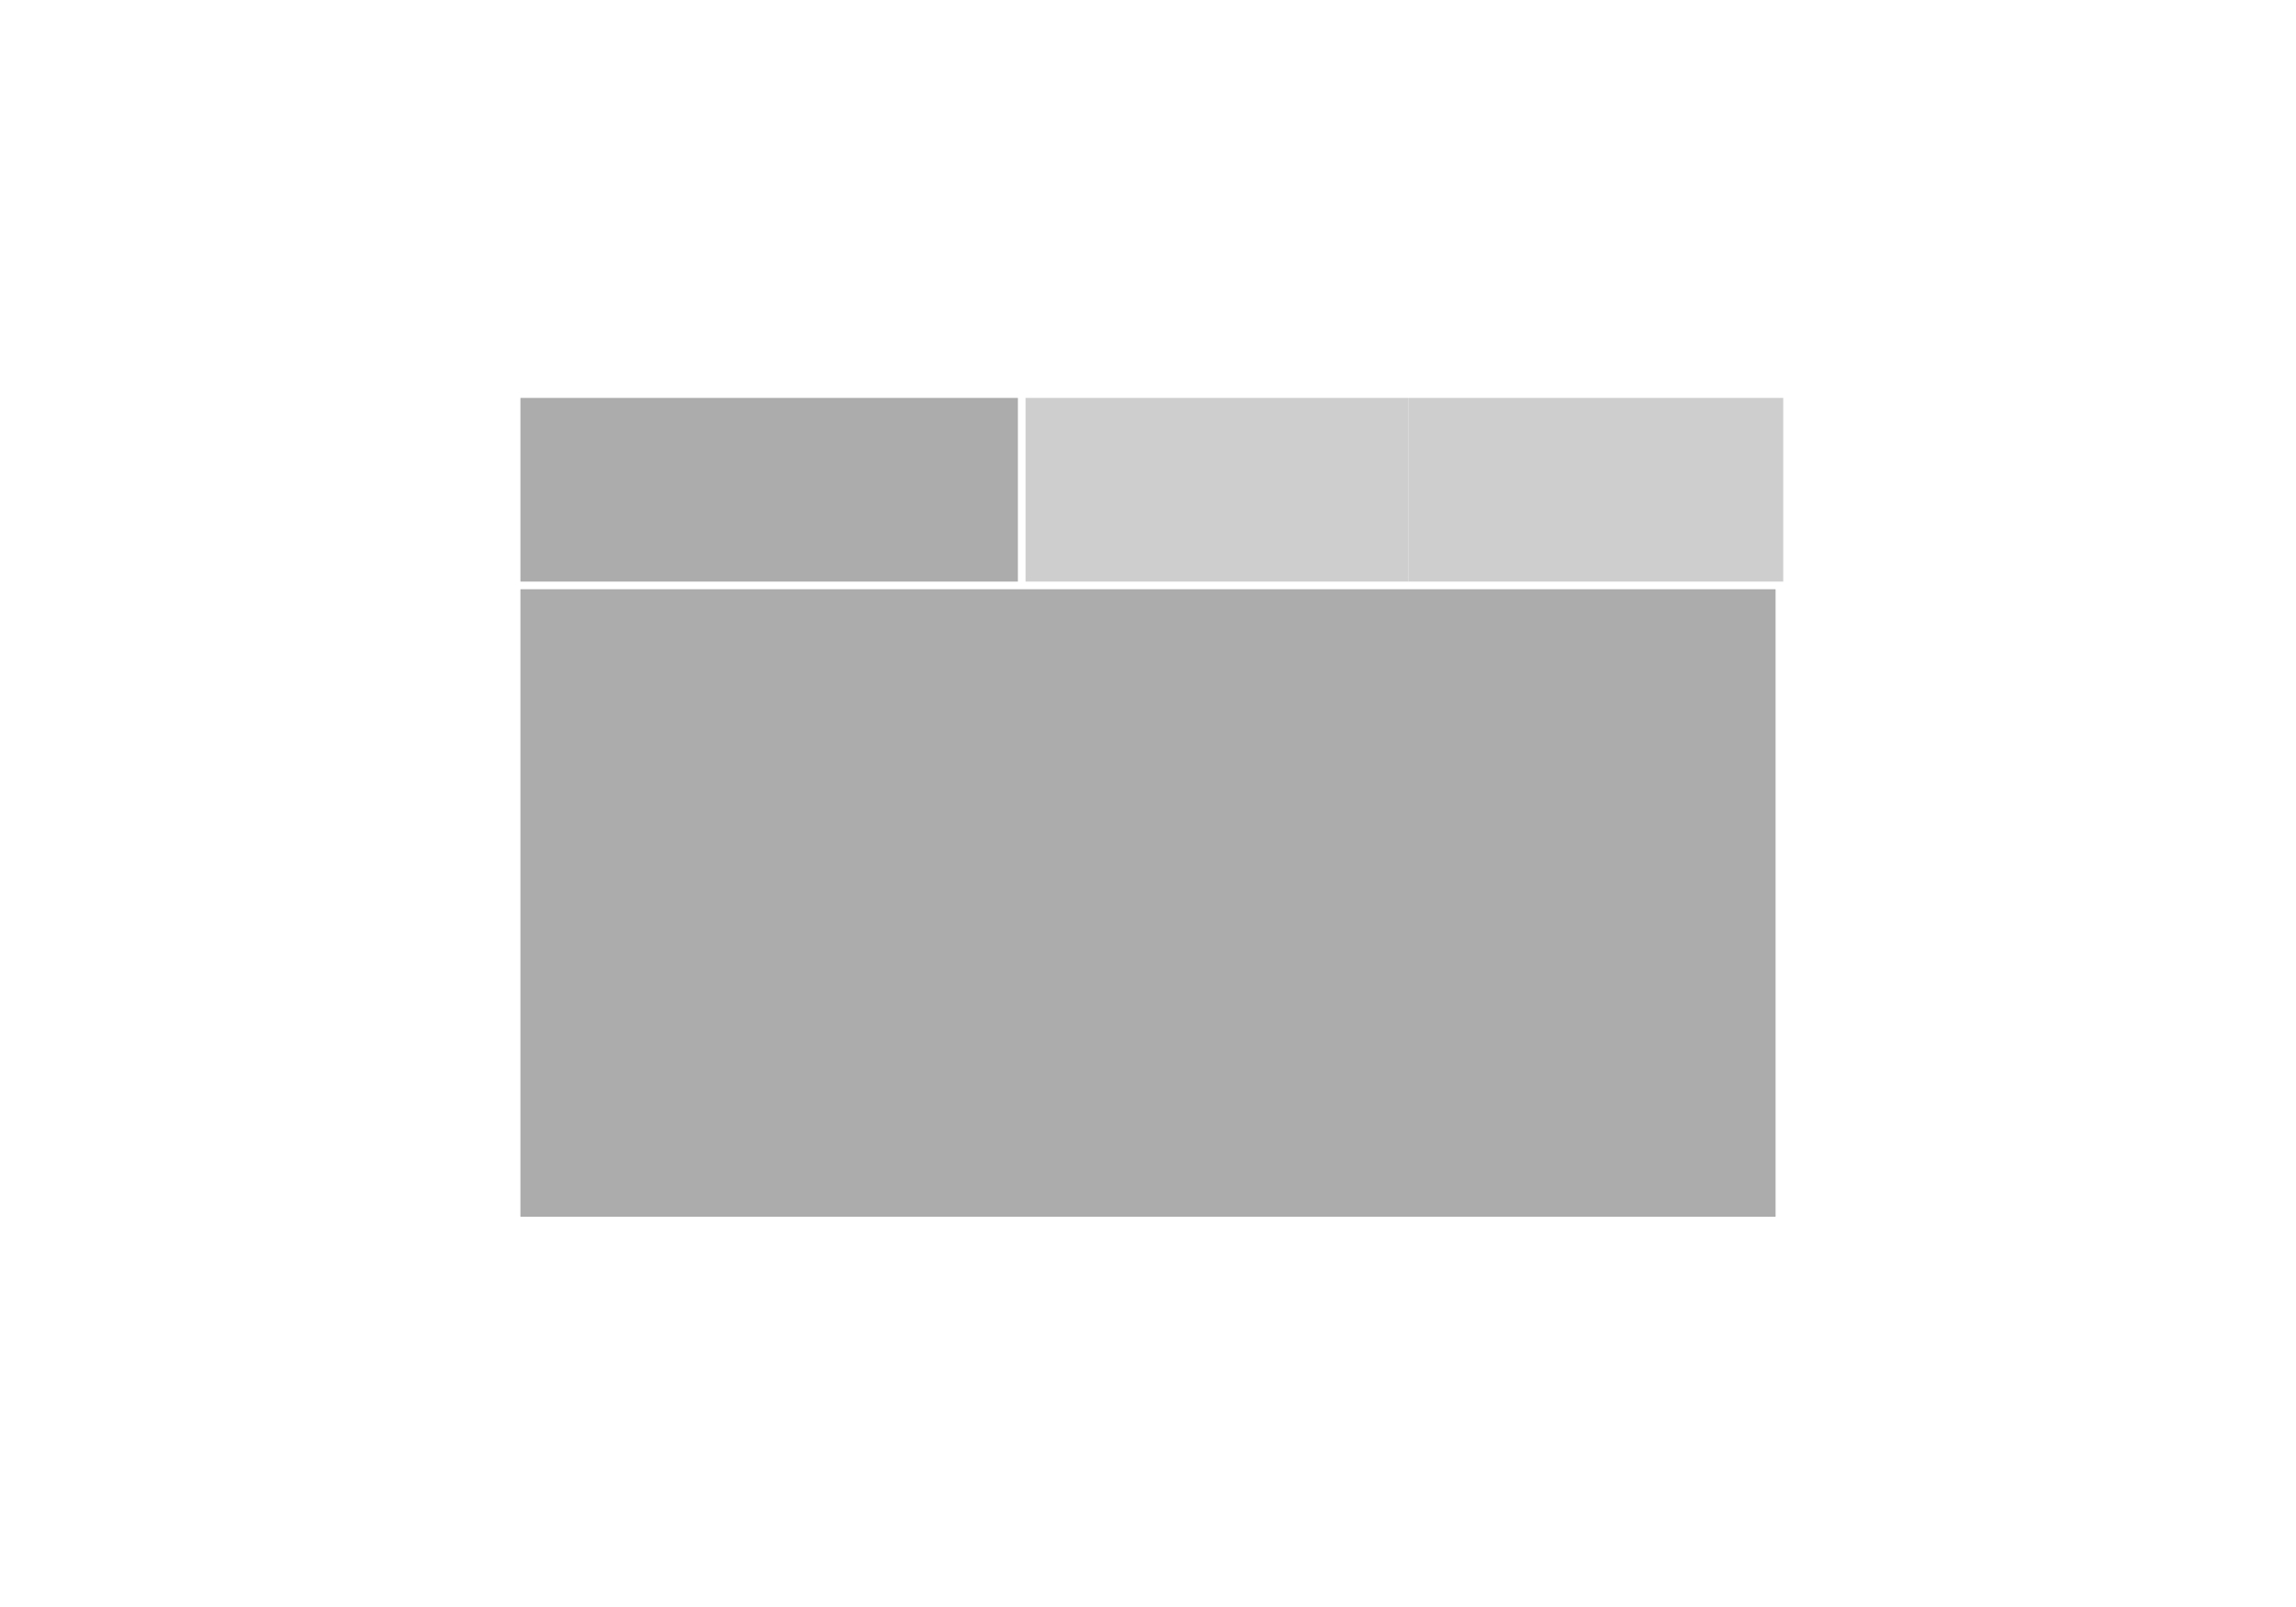 <svg width="300" height="210" viewBox="0 0 300 210" fill="none" xmlns="http://www.w3.org/2000/svg">
<rect width="300" height="209.615" fill="white"/>
<rect x="68" y="52" width="65" height="24" fill="#ACACAC"/>
<g filter="url(#filter0_i)">
<rect x="133" y="52" width="50" height="24" fill="#CECECE"/>
</g>
<g filter="url(#filter1_i)">
<rect x="183" y="52" width="49" height="24" fill="#CECECE"/>
</g>
<rect x="68" y="77" width="164" height="82" fill="#ACACAC"/>
<defs>
<filter id="filter0_i" x="133" y="52" width="50" height="24" filterUnits="userSpaceOnUse" color-interpolation-filters="sRGB">
<feFlood flood-opacity="0" result="BackgroundImageFix"/>
<feBlend mode="normal" in="SourceGraphic" in2="BackgroundImageFix" result="shape"/>
<feColorMatrix in="SourceAlpha" type="matrix" values="0 0 0 0 0 0 0 0 0 0 0 0 0 0 0 0 0 0 127 0" result="hardAlpha"/>
<feOffset dx="1"/>
<feComposite in2="hardAlpha" operator="arithmetic" k2="-1" k3="1"/>
<feColorMatrix type="matrix" values="0 0 0 0 1 0 0 0 0 1 0 0 0 0 1 0 0 0 1 0"/>
<feBlend mode="normal" in2="shape" result="effect1_innerShadow"/>
</filter>
<filter id="filter1_i" x="183" y="52" width="49" height="24" filterUnits="userSpaceOnUse" color-interpolation-filters="sRGB">
<feFlood flood-opacity="0" result="BackgroundImageFix"/>
<feBlend mode="normal" in="SourceGraphic" in2="BackgroundImageFix" result="shape"/>
<feColorMatrix in="SourceAlpha" type="matrix" values="0 0 0 0 0 0 0 0 0 0 0 0 0 0 0 0 0 0 127 0" result="hardAlpha"/>
<feOffset dx="1"/>
<feComposite in2="hardAlpha" operator="arithmetic" k2="-1" k3="1"/>
<feColorMatrix type="matrix" values="0 0 0 0 1 0 0 0 0 1 0 0 0 0 1 0 0 0 1 0"/>
<feBlend mode="normal" in2="shape" result="effect1_innerShadow"/>
</filter>
</defs>
</svg>
